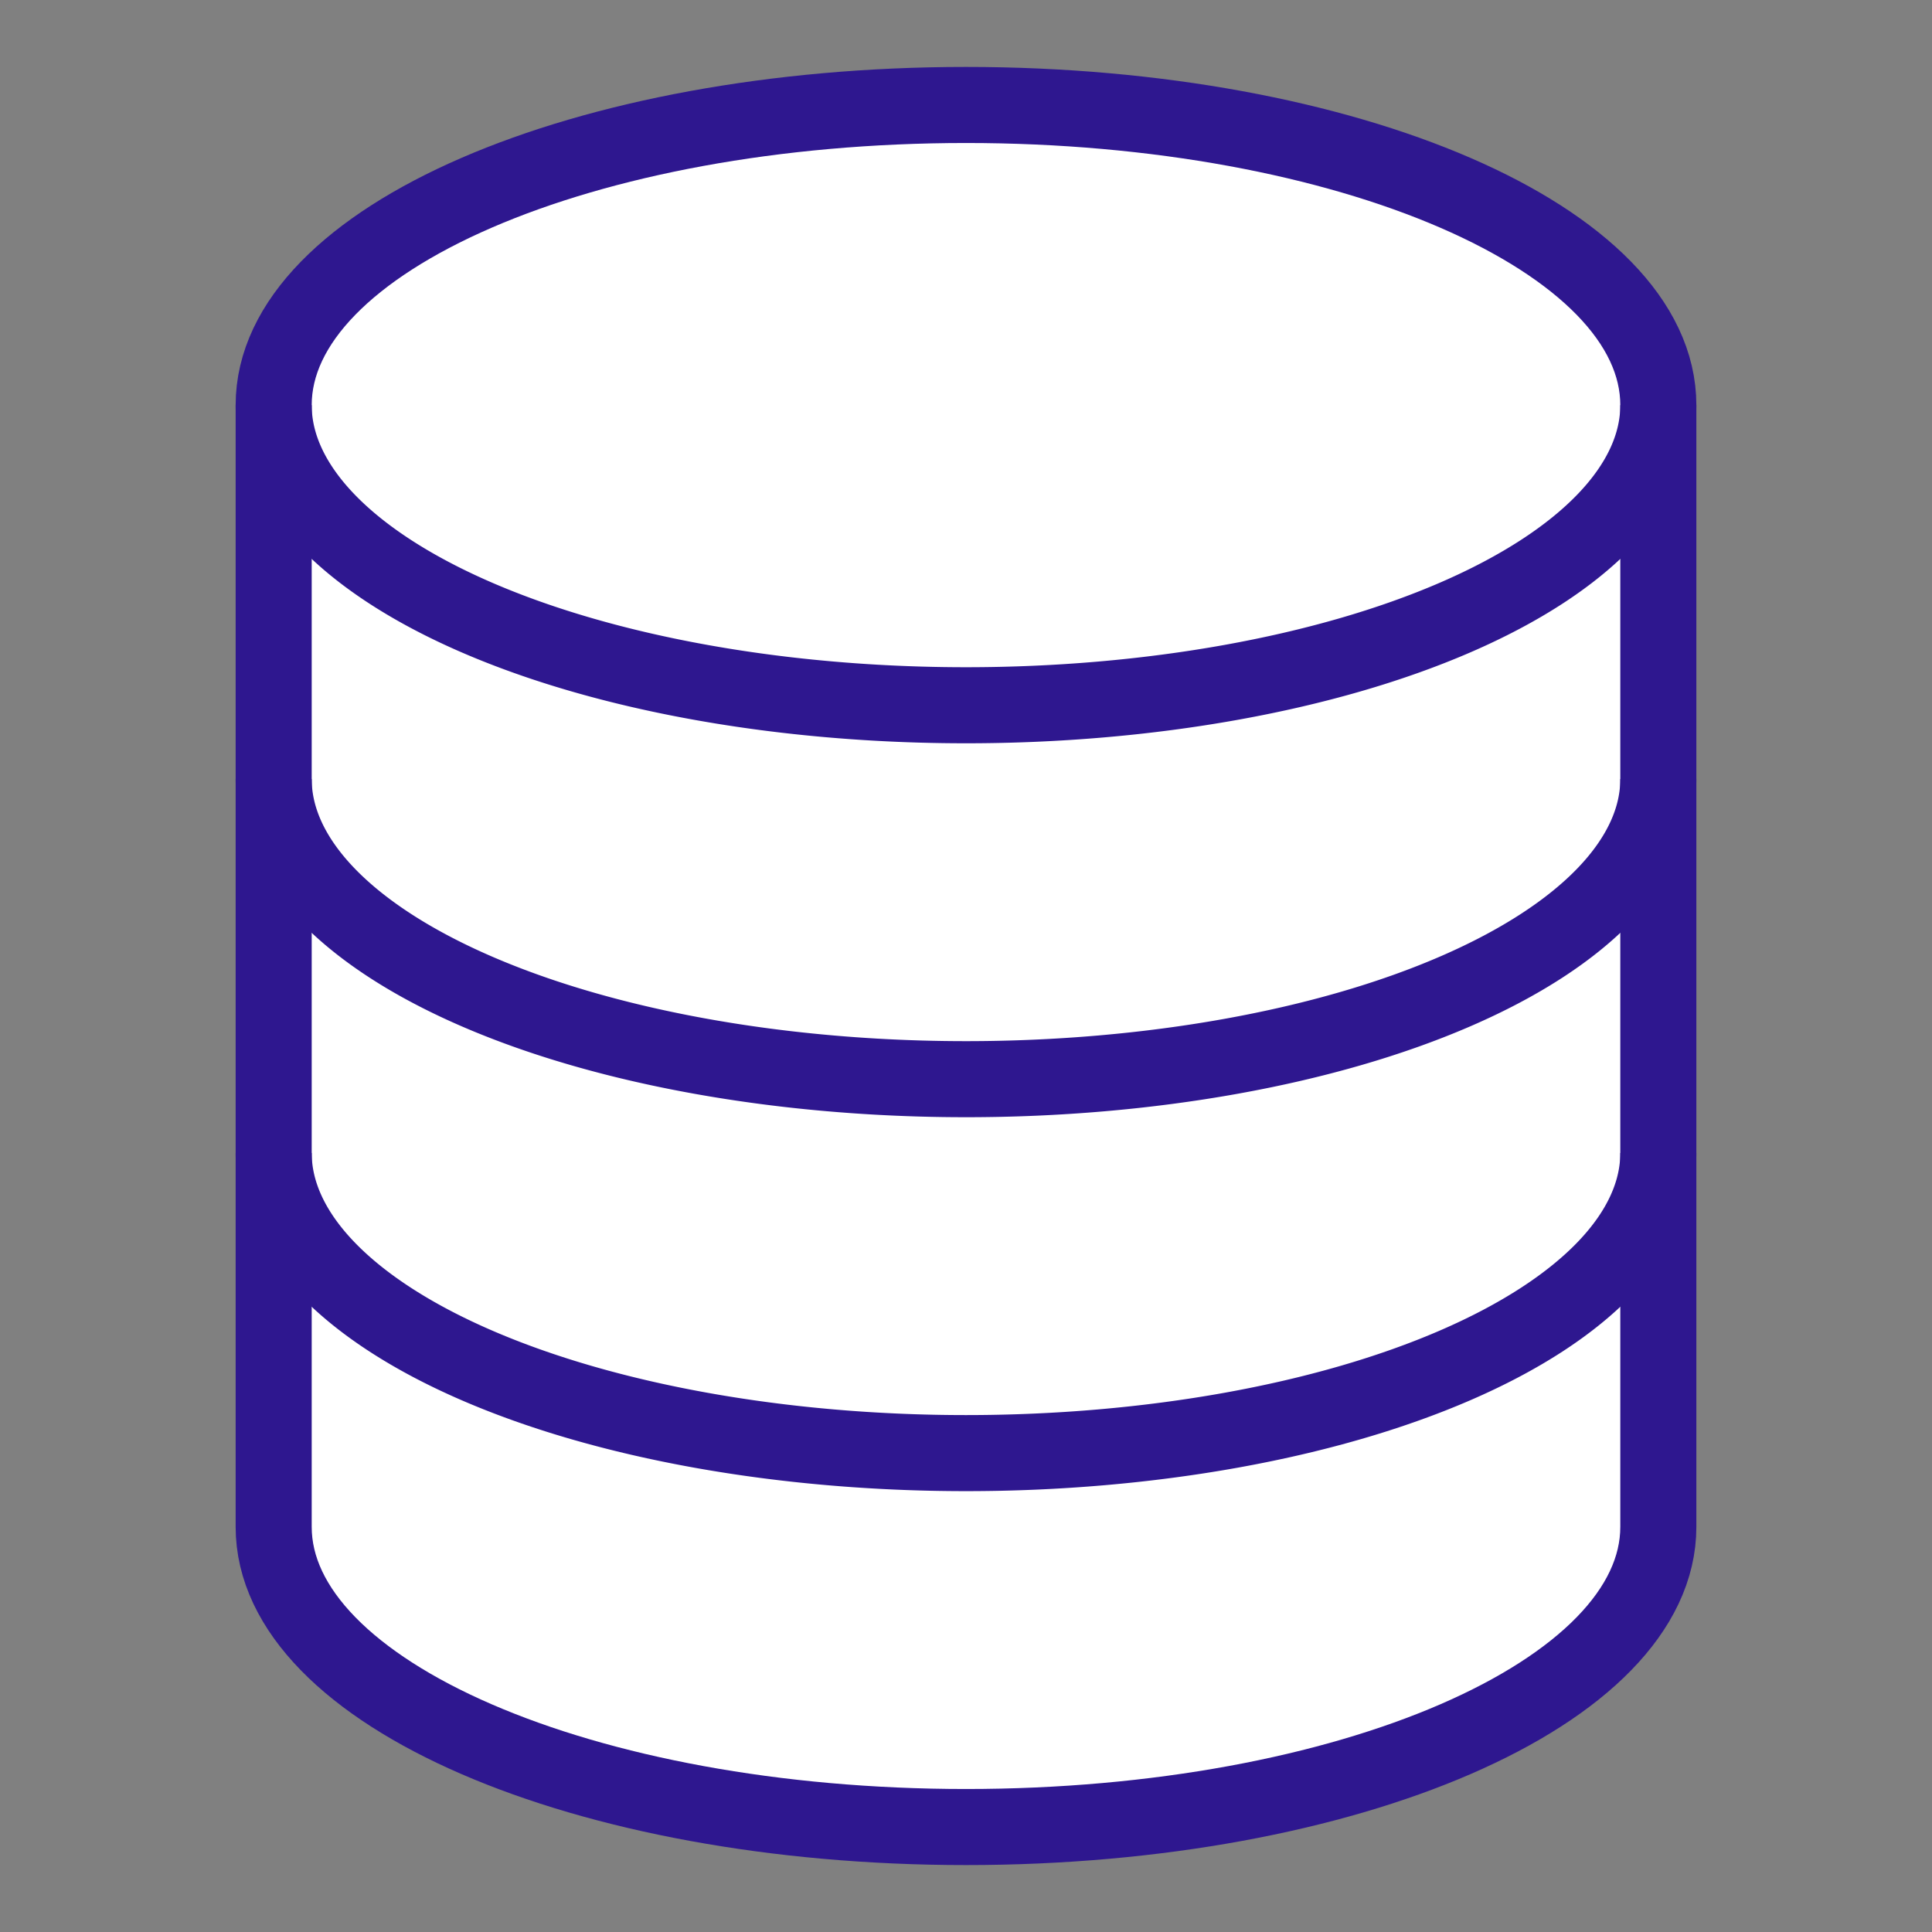 <?xml version="1.0" encoding="UTF-8" standalone="no"?>
<!-- Created with Inkscape (http://www.inkscape.org/) -->

<svg
   xmlns:dc="http://purl.org/dc/elements/1.1/"
   xmlns:cc="http://creativecommons.org/ns#"
   xmlns:rdf="http://www.w3.org/1999/02/22-rdf-syntax-ns#"
   xmlns:svg="http://www.w3.org/2000/svg"
   xmlns="http://www.w3.org/2000/svg"
   xmlns:sodipodi="http://sodipodi.sourceforge.net/DTD/sodipodi-0.dtd"
   xmlns:inkscape="http://www.inkscape.org/namespaces/inkscape"
   width="48"
   height="48"
   viewBox="0 0 12.7 12.7"
   version="1.1"
   id="svg5119"
   inkscape:version="0.92.0 r15299"
   sodipodi:docname="gogdb.svg">
  <rect x="0" y="0" width="12.7" height="12.7" fill="#808080" stroke="none"/>
  <defs
     id="defs5113" />
  <sodipodi:namedview
     id="base"
     pagecolor="#ffffff"
     bordercolor="#666666"
     borderopacity="1.0"
     inkscape:pageopacity="0.0"
     inkscape:pageshadow="2"
     inkscape:zoom="11.313709"
     inkscape:cx="22.899078"
     inkscape:cy="24.974456"
     inkscape:document-units="mm"
     inkscape:current-layer="layer1"
     showgrid="false"
     units="px"
     inkscape:snap-smooth-nodes="true"
     inkscape:snap-midpoints="false"
     inkscape:object-paths="false"
     inkscape:snap-bbox="true"
     inkscape:snap-global="true"
     inkscape:bbox-nodes="false"
     inkscape:snap-grids="false"
     inkscape:snap-object-midpoints="true"
     inkscape:bbox-paths="false"
     inkscape:window-width="1920"
     inkscape:window-height="1023"
     inkscape:window-x="0"
     inkscape:window-y="31"
     inkscape:window-maximized="1" />
  <g
     inkscape:label="Ebene 1"
     inkscape:groupmode="layer"
     id="layer1"
     transform="translate(0,-284.3)">
    <g
       id="g5809"
       transform="translate(0,0.05)">
      <path
         sodipodi:nodetypes="cccsccccscc"
         inkscape:connector-curvature="0"
         d="m 10.901,286.913 v 7.374 0 c 10e-7,1.09 -2.037,1.973 -4.551,1.973 -2.513,0 -4.551,-0.883 -4.551,-1.973 v 0 -7.374 0 c 1.16e-5,-1.09 2.037,-1.973 4.551,-1.973 2.513,0 4.551,0.883 4.551,1.973 z"
         style="fill:#ffffff;fill-opacity:1;stroke:#2e178f;stroke-width:0.5;stroke-miterlimit:4;stroke-dasharray:none;stroke-opacity:1"
         id="path5716" />
      <path
         inkscape:connector-curvature="0"
         id="path5706"
         d="m 10.901,286.913 v 0 A 4.551,1.973 0 0 1 6.35,288.886 4.551,1.973 0 0 1 1.799,286.913"
         style="fill:none;fill-opacity:1;stroke:#2e178f;stroke-width:0.5;stroke-miterlimit:4;stroke-dasharray:none;stroke-opacity:1" />
      <path
         inkscape:connector-curvature="0"
         id="path5718"
         d="m 10.901,291.829 v 0 a 4.551,1.973 0 0 1 -4.551,1.973 4.551,1.973 0 0 1 -4.551,-1.973"
         style="fill:none;fill-opacity:1;stroke:#2e178f;stroke-width:0.5;stroke-miterlimit:4;stroke-dasharray:none;stroke-opacity:1" />
      <path
         inkscape:connector-curvature="0"
         id="path5722"
         d="m 10.901,289.371 v 0 A 4.551,1.973 0 0 1 6.35,291.344 4.551,1.973 0 0 1 1.799,289.371"
         style="fill:none;fill-opacity:1;stroke:#2e178f;stroke-width:0.5;stroke-miterlimit:4;stroke-dasharray:none;stroke-opacity:1" />
    </g>
  </g>
</svg>
